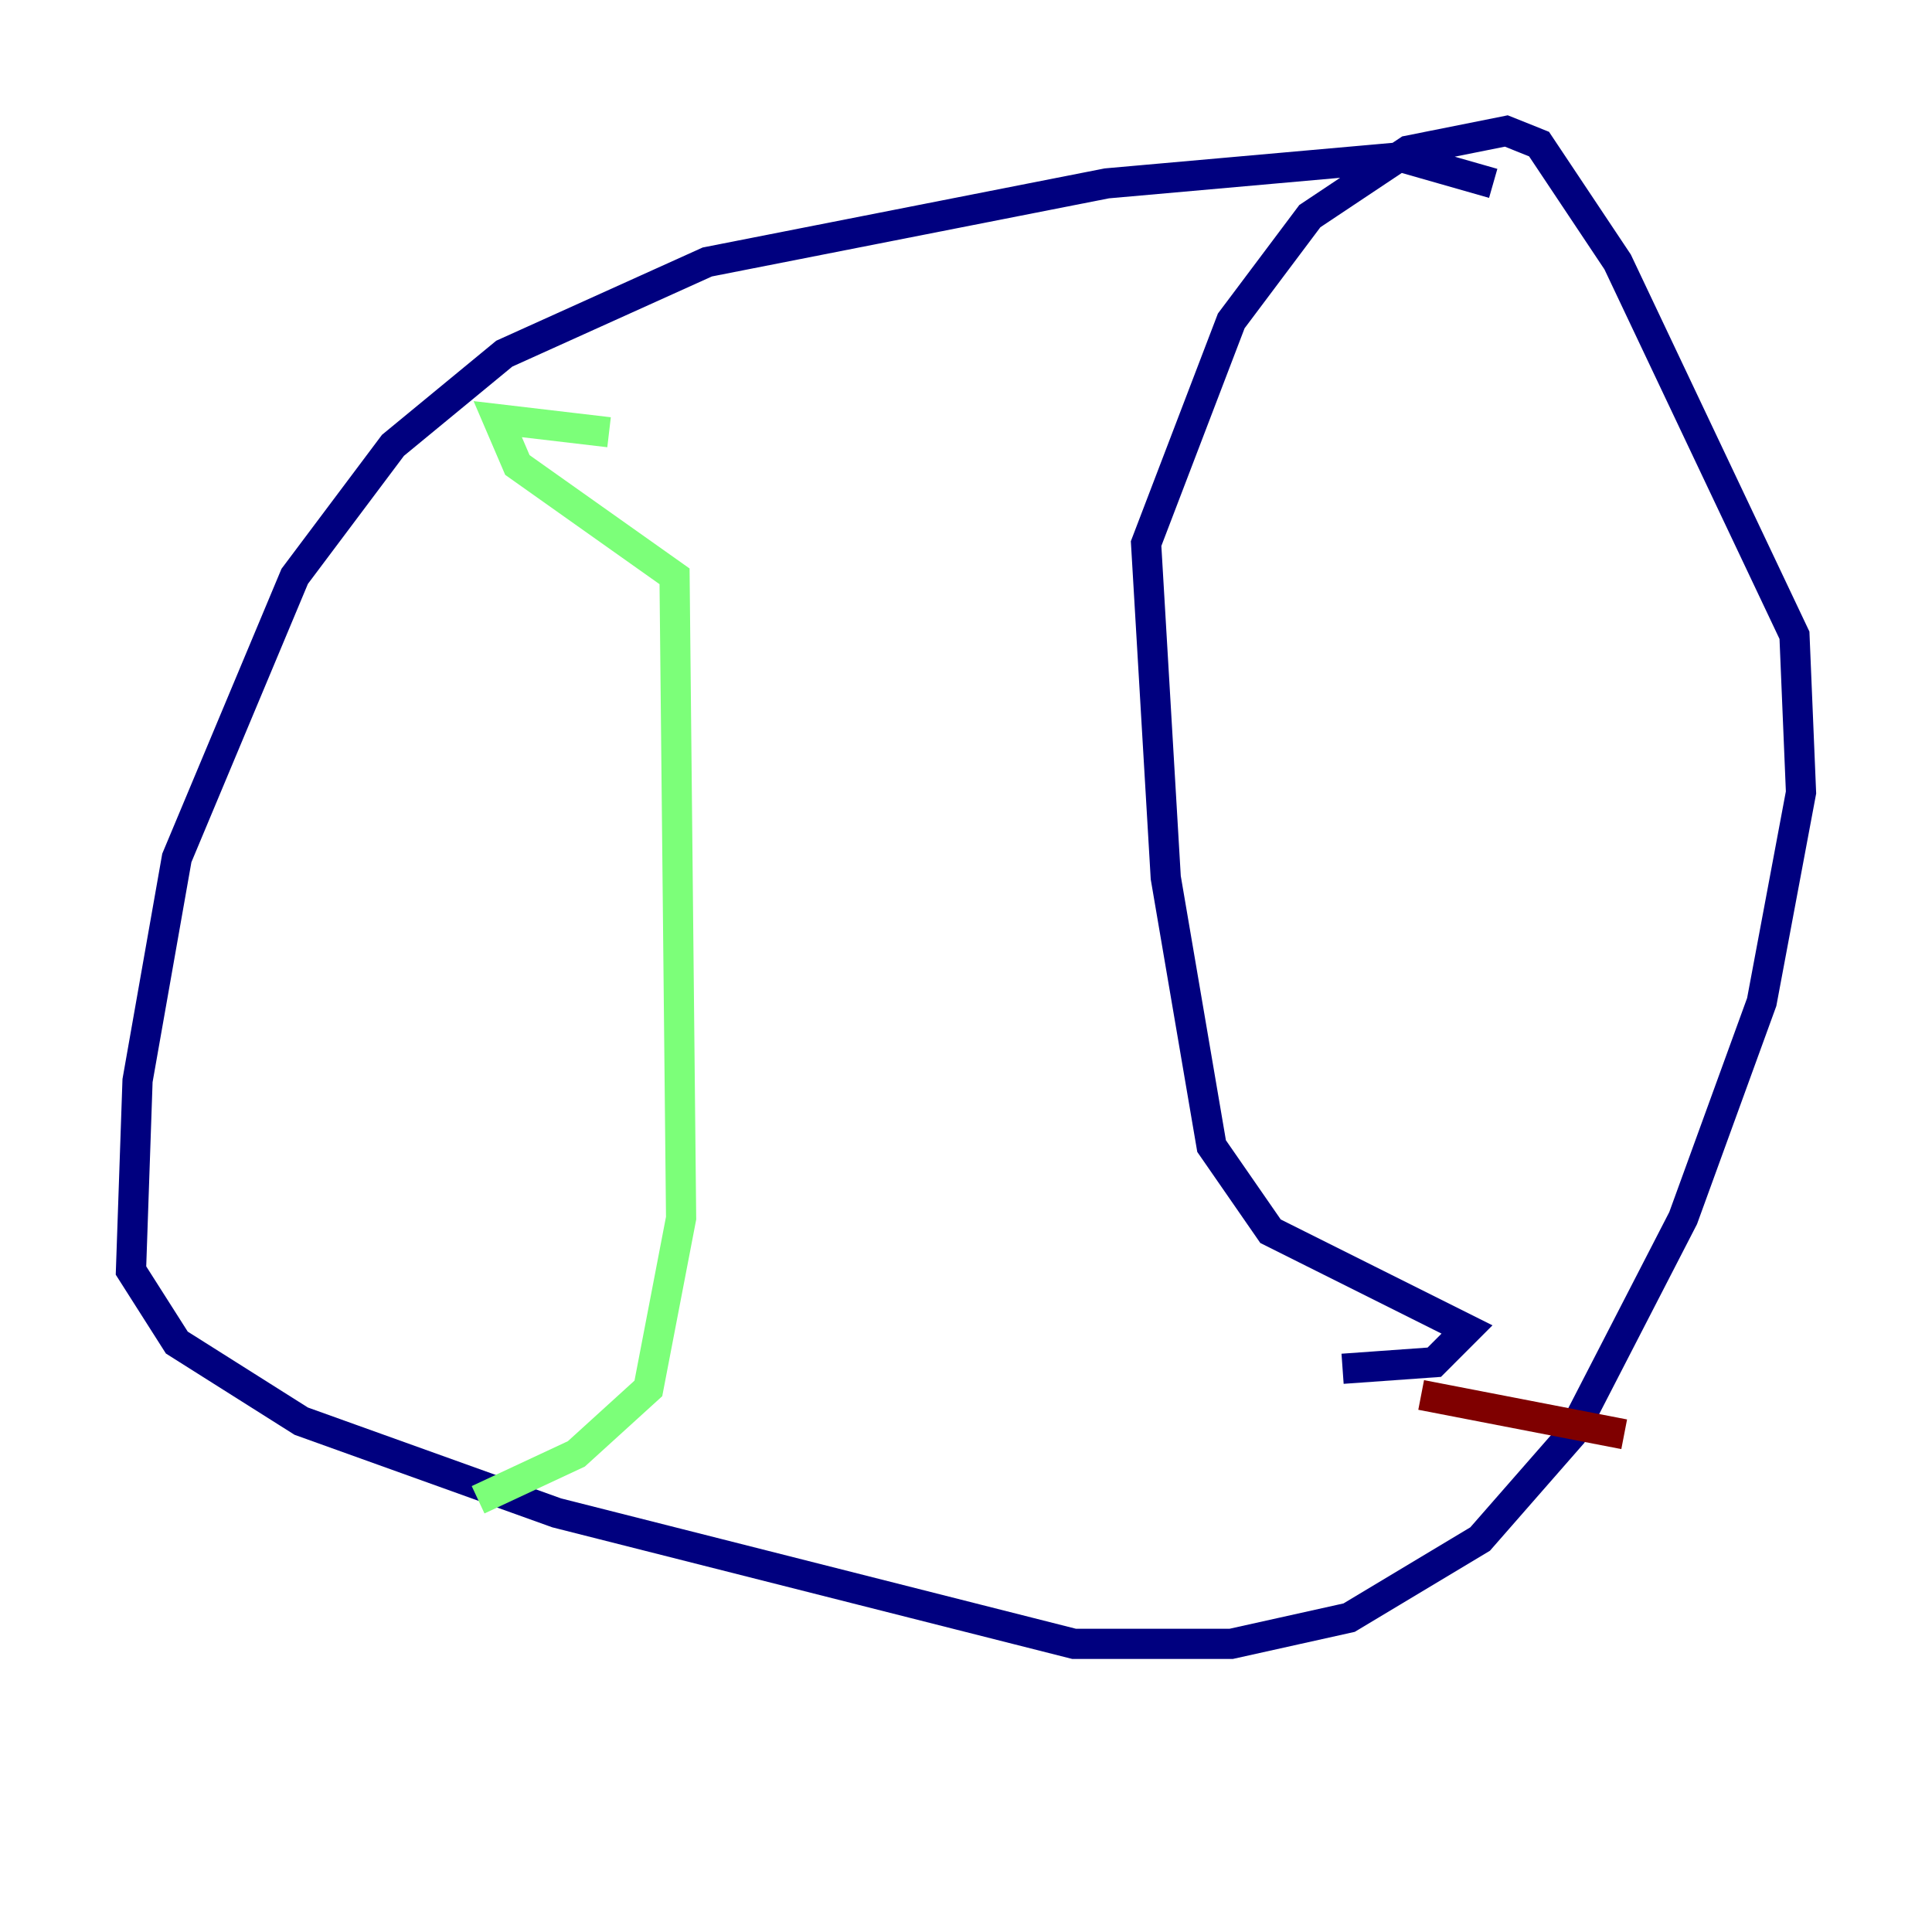 <?xml version="1.0" encoding="utf-8" ?>
<svg baseProfile="tiny" height="128" version="1.2" viewBox="0,0,128,128" width="128" xmlns="http://www.w3.org/2000/svg" xmlns:ev="http://www.w3.org/2001/xml-events" xmlns:xlink="http://www.w3.org/1999/xlink"><defs /><polyline fill="none" points="98.929,12.149 92.854,10.414 73.329,12.149 46.861,17.356 33.41,23.43 26.034,29.505 19.525,38.183 11.715,56.841 9.112,71.593 8.678,84.176 11.715,88.949 19.959,94.156 36.881,100.231 71.159,108.909 81.573,108.909 89.383,107.173 98.061,101.966 104.136,95.024 111.512,80.705 116.719,66.386 119.322,52.502 118.888,42.088 107.173,17.356 101.966,9.546 99.797,8.678 93.288,9.98 86.78,14.319 81.573,21.261 75.932,36.014 77.234,58.142 80.271,75.932 84.176,81.573 97.193,88.081 95.024,90.251 88.949,90.685" stroke="#00007f" stroke-width="2" /><polyline fill="none" points="31.675,99.363 38.183,96.325 42.956,91.986 45.125,80.705 44.691,38.183 34.278,30.807 32.976,27.77 40.352,28.637" stroke="#7cff79" stroke-width="2" /><polyline fill="none" points="94.156,92.42 107.607,95.024" stroke="#7f0000" stroke-width="2" /></svg>